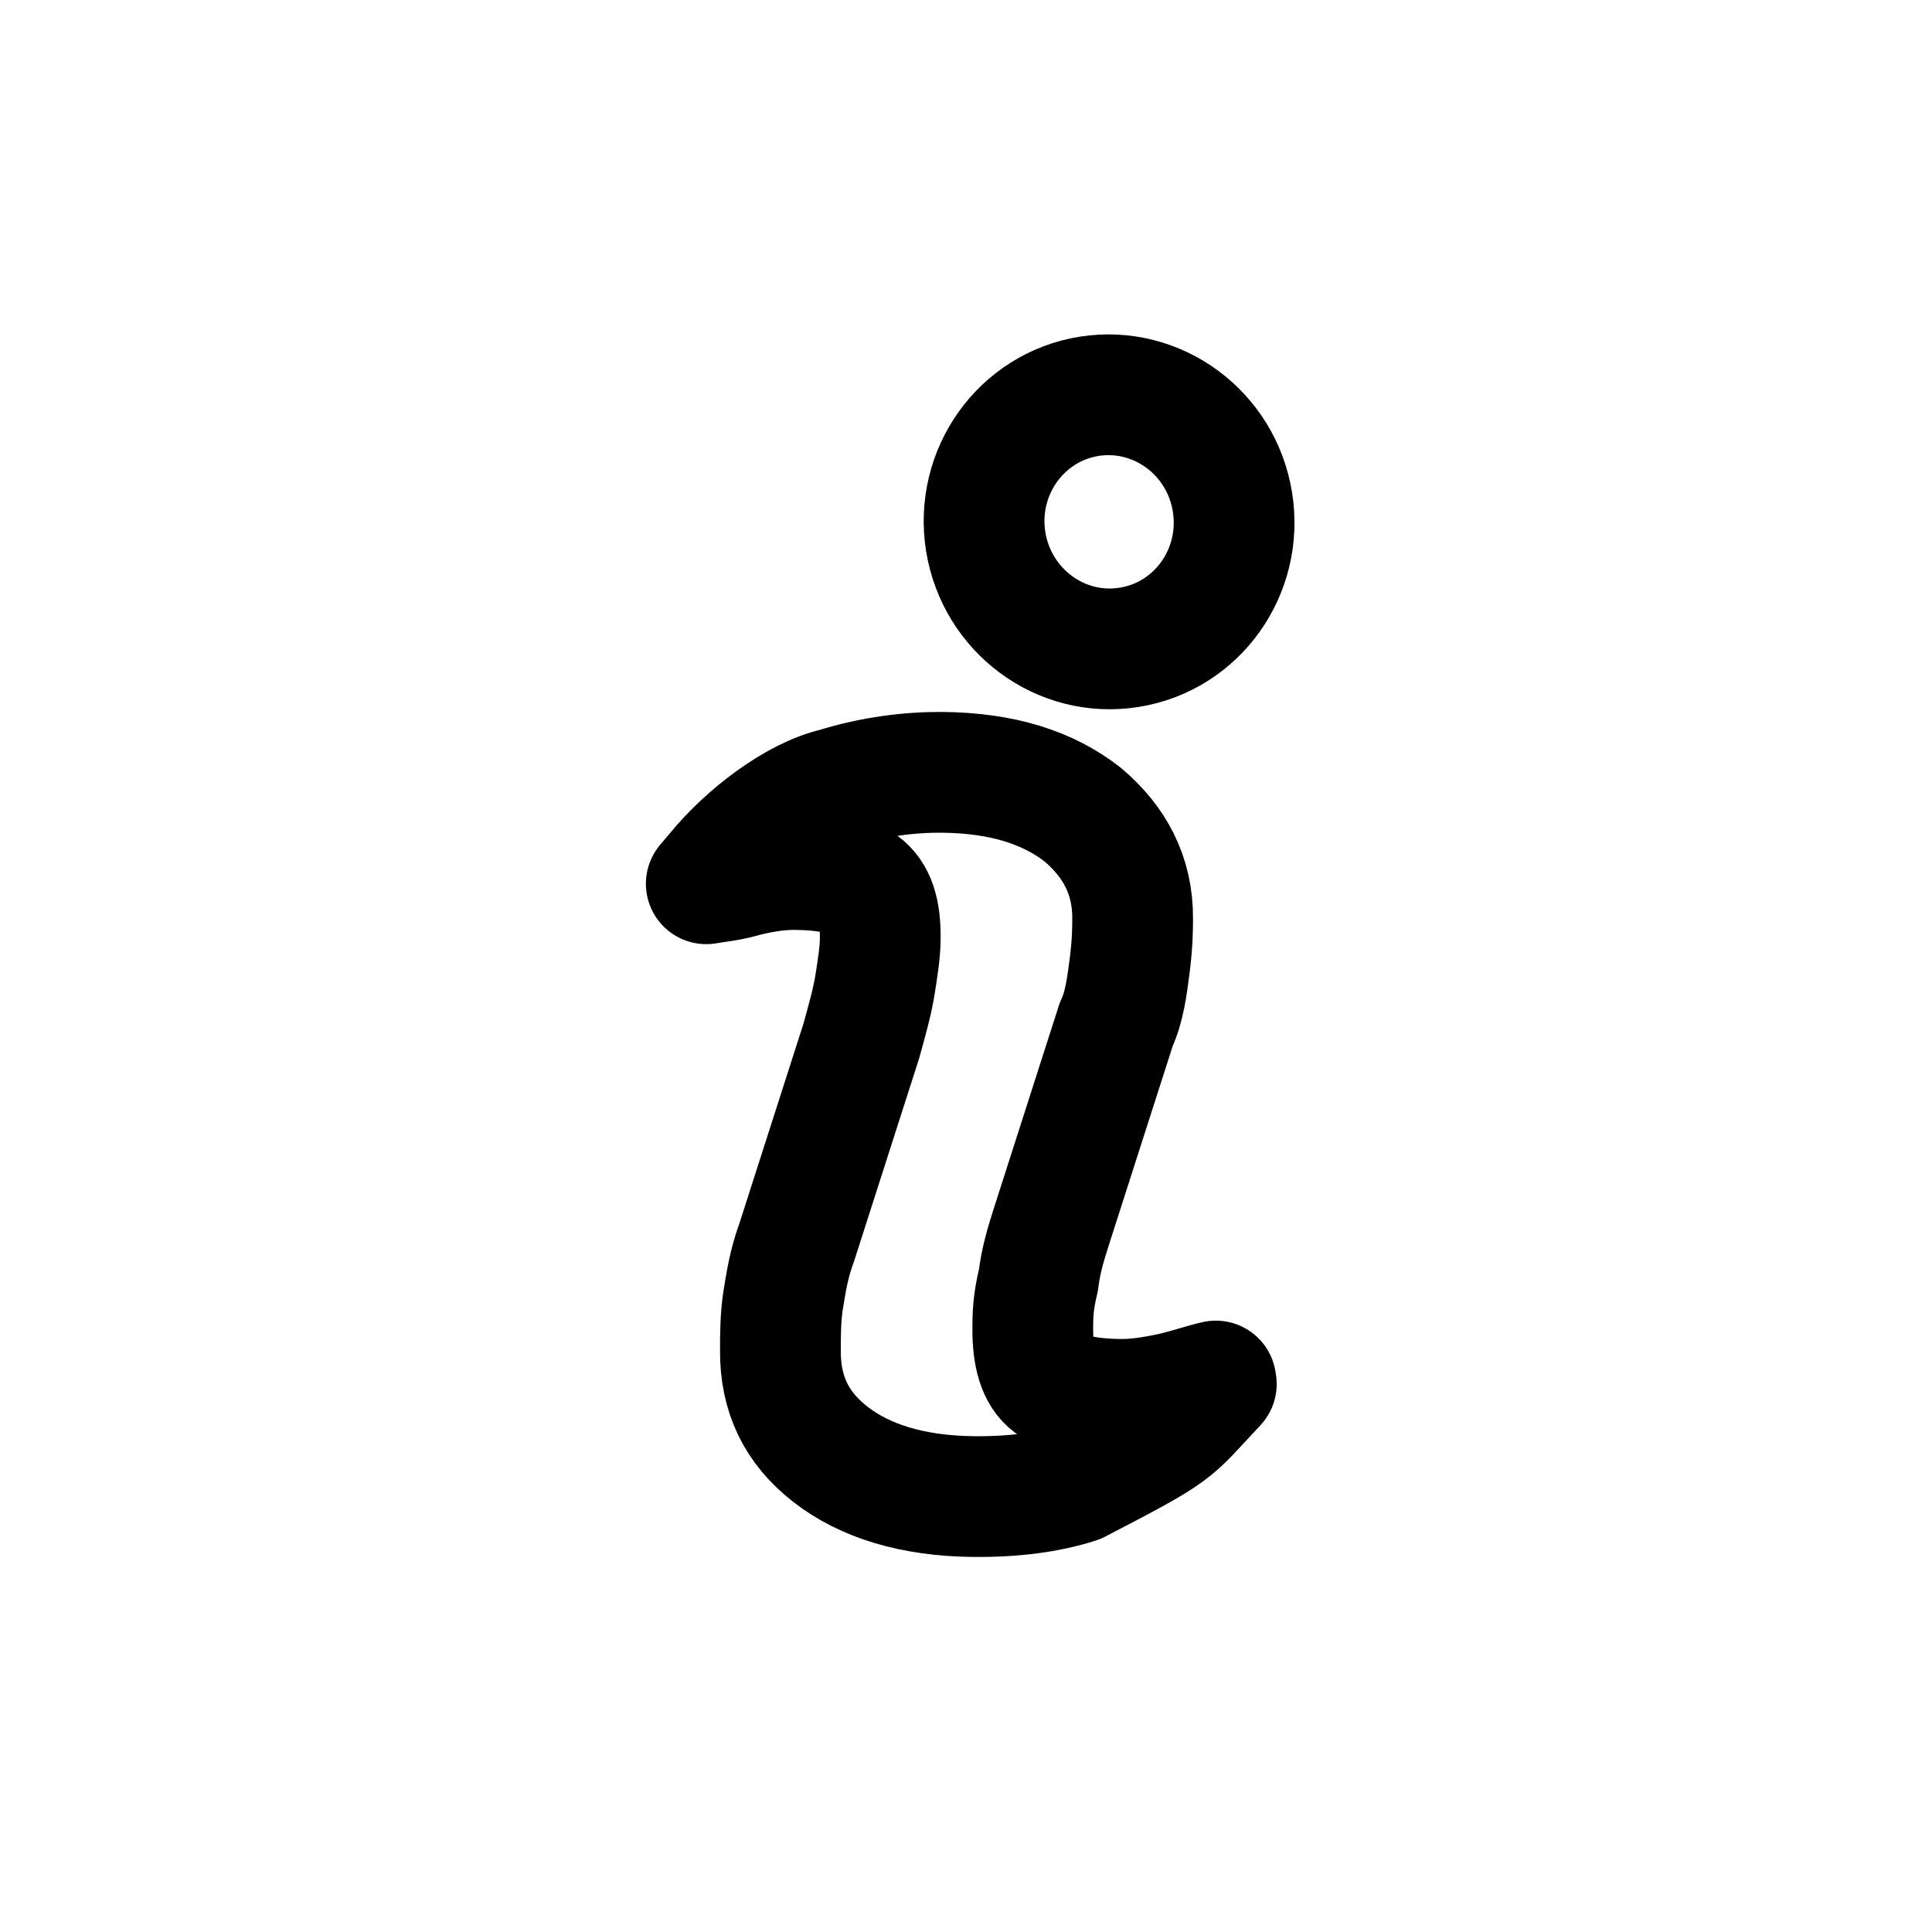 <svg width="16" height="16" viewBox="0 0 16 16" fill="none" xmlns="http://www.w3.org/2000/svg">
<g id="Generic=about, Size=16px, stroke width=1px">
<g id="about">
<path d="M10.073 11.462C9.683 11.877 9.778 11.838 8.922 12.282C8.68 12.36 8.394 12.397 8.064 12.394C7.558 12.389 7.162 12.266 6.877 12.044C6.592 11.822 6.461 11.542 6.463 11.184C6.463 11.044 6.464 10.905 6.486 10.765C6.509 10.626 6.532 10.467 6.598 10.289L7.133 8.621C7.177 8.462 7.222 8.303 7.245 8.164C7.267 8.024 7.29 7.885 7.29 7.766C7.291 7.547 7.248 7.407 7.138 7.326C7.05 7.246 6.852 7.204 6.589 7.201C6.457 7.2 6.325 7.219 6.17 7.257C6.038 7.296 5.959 7.3 5.849 7.319L5.925 7.229C6.182 6.913 6.591 6.604 6.921 6.527C7.229 6.431 7.538 6.394 7.801 6.396C8.307 6.401 8.681 6.524 8.966 6.746C9.229 6.968 9.382 7.248 9.38 7.606C9.38 7.686 9.379 7.806 9.357 7.985C9.334 8.164 9.311 8.343 9.245 8.481L8.71 10.149C8.666 10.288 8.621 10.427 8.599 10.606C8.554 10.785 8.553 10.905 8.553 11.004C8.552 11.223 8.595 11.383 8.705 11.464C8.815 11.544 9.013 11.586 9.277 11.589C9.408 11.59 9.541 11.571 9.717 11.533C9.871 11.495 9.981 11.456 10.069 11.437L10.073 11.462Z" stroke="black" stroke-miterlimit="10" stroke-linecap="round" stroke-linejoin="round"/>
<path d="M10.207 4.16C10.298 4.734 9.915 5.272 9.35 5.361C8.786 5.451 8.255 5.058 8.163 4.484C8.072 3.91 8.456 3.372 9.02 3.282C9.584 3.193 10.116 3.585 10.207 4.16Z" stroke="black" stroke-miterlimit="10" stroke-linecap="round" stroke-linejoin="round"/>
</g>
</g>
</svg>
